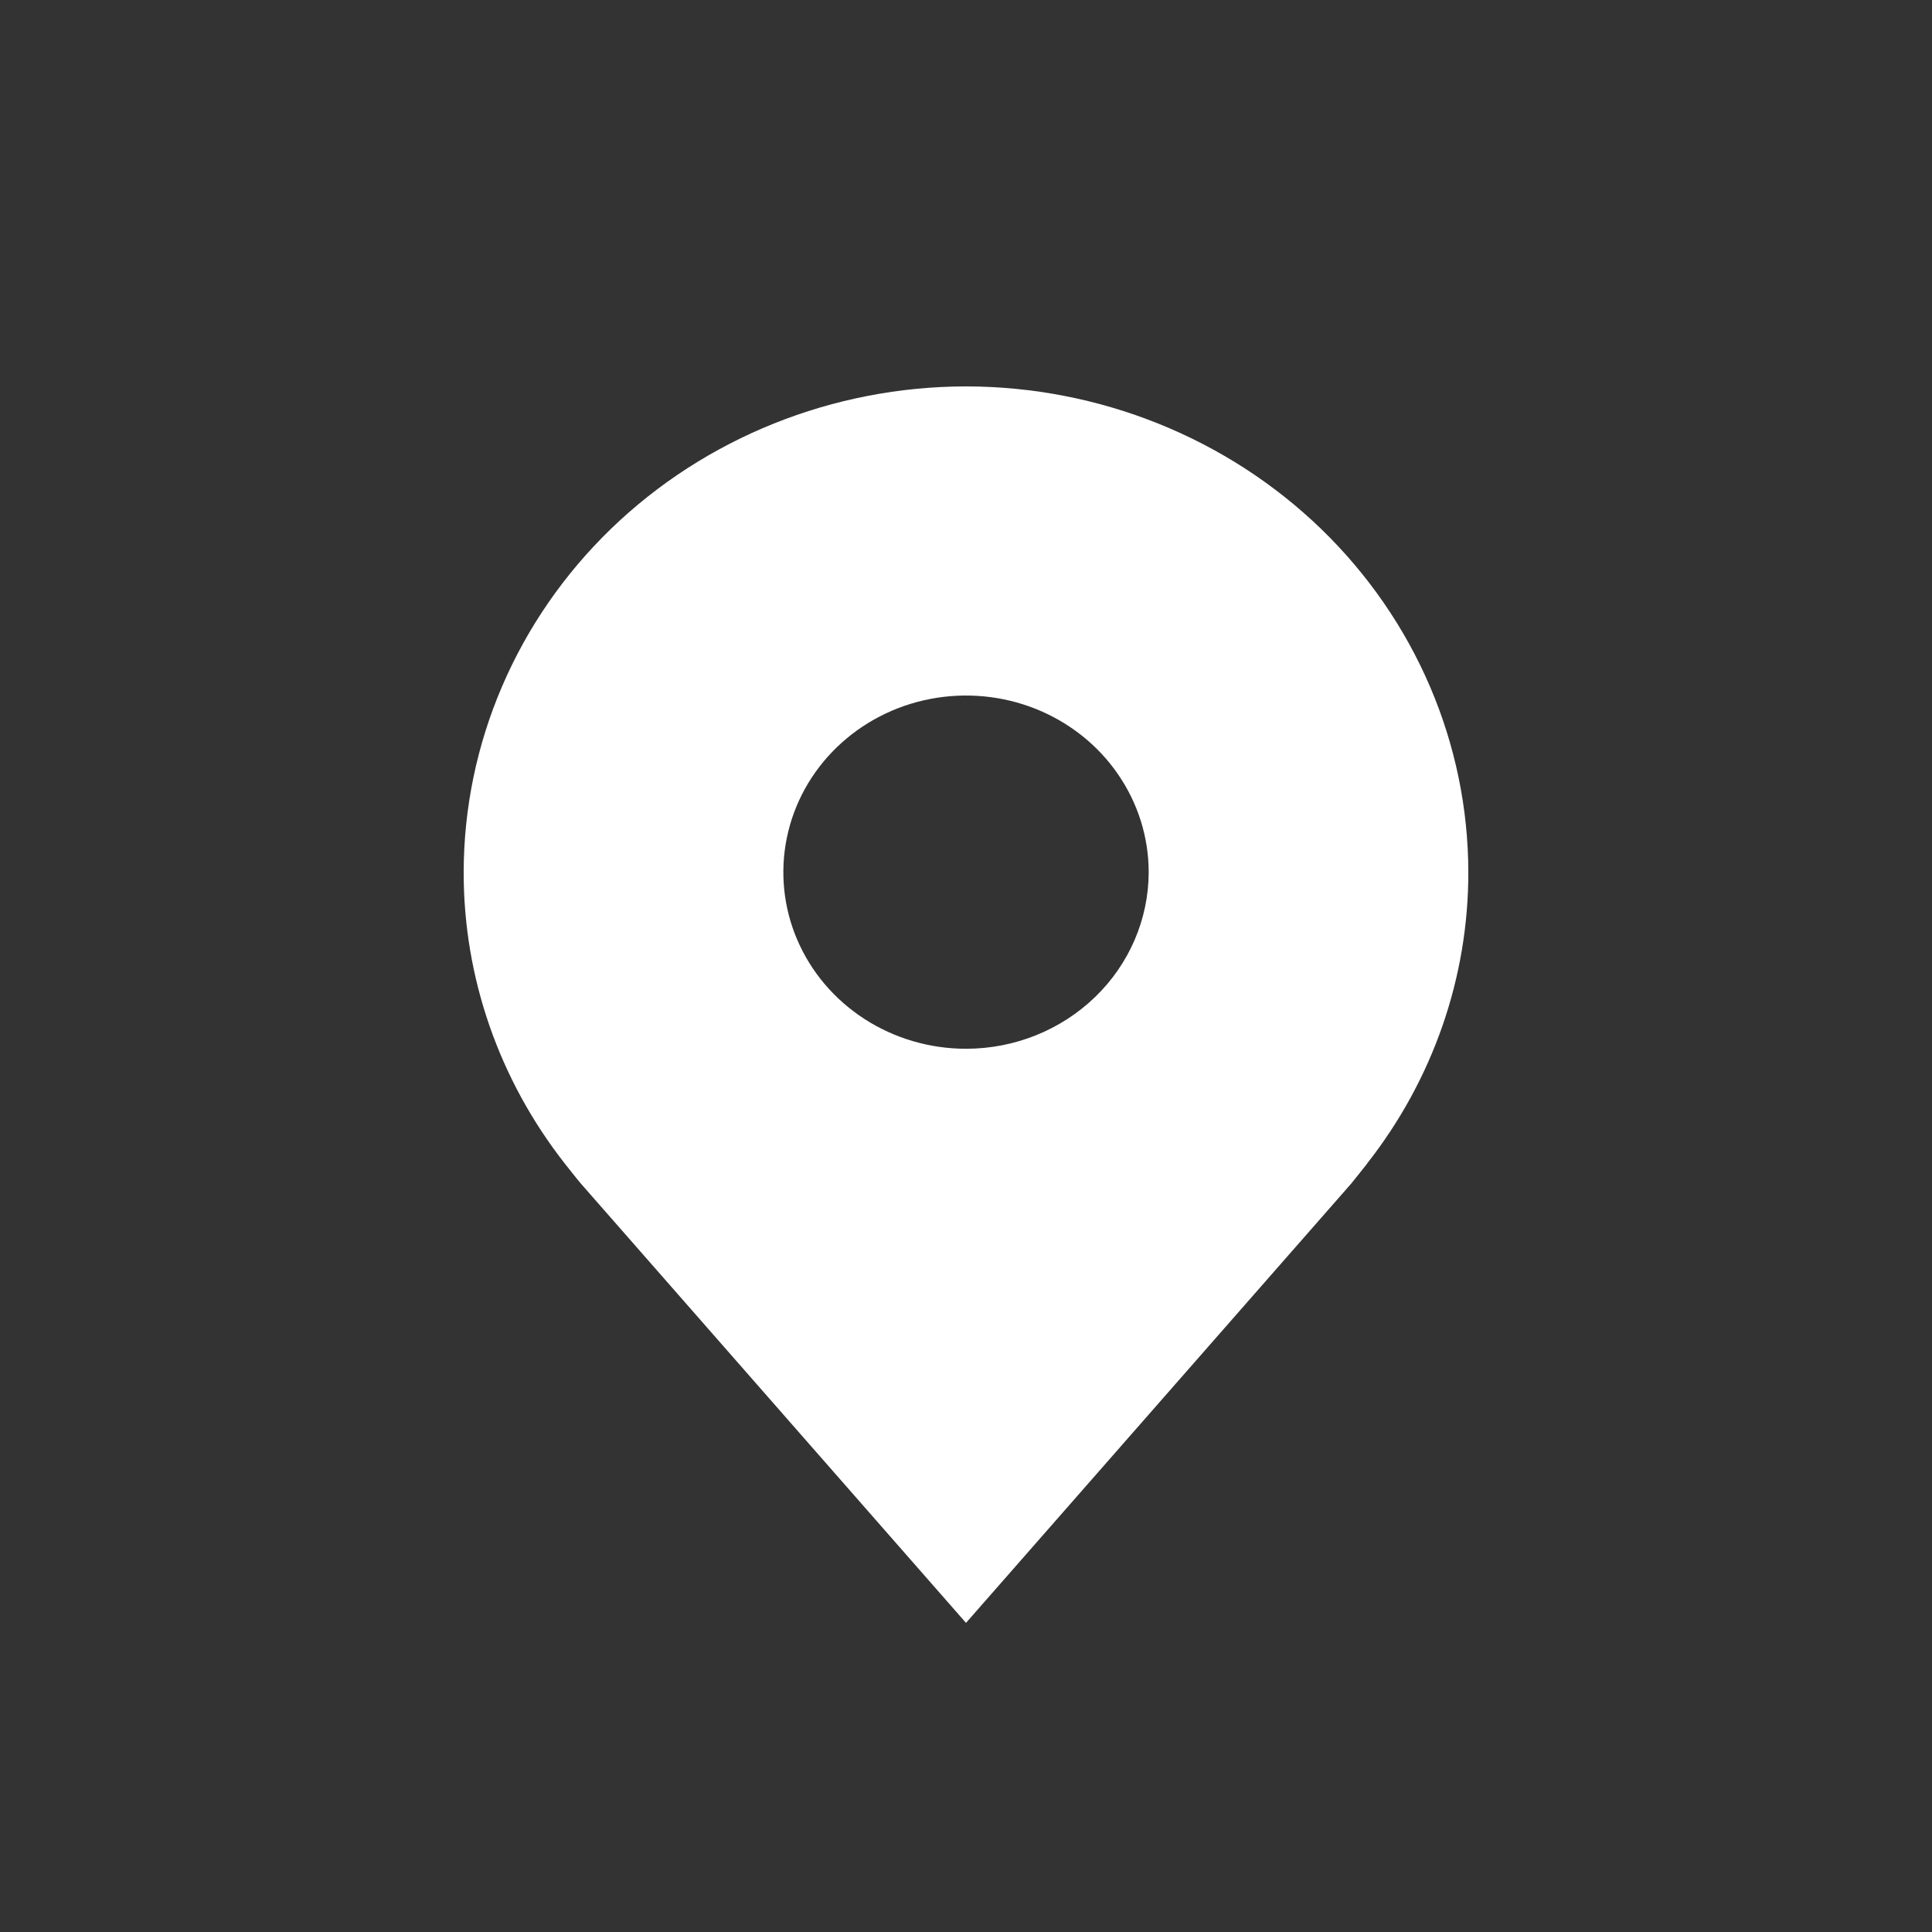 <svg width="25" height="25" viewBox="0 0 25 25" fill="none" xmlns="http://www.w3.org/2000/svg">
<rect x="0" y="0" width="25" height="25" fill="#333333" stroke="none"/>
<path d="M12.5 5C10.777 5.002 9.125 5.665 7.906 6.843C6.688 8.022 6.002 9.619 6 11.286C5.998 12.648 6.458 13.972 7.309 15.057C7.309 15.057 7.487 15.283 7.516 15.315L12.5 21L17.487 15.313C17.513 15.282 17.691 15.057 17.691 15.057L17.691 15.055C18.542 13.971 19.002 12.647 19 11.286C18.998 9.619 18.312 8.022 17.094 6.843C15.875 5.665 14.223 5.002 12.5 5V5ZM12.5 13.571C12.033 13.571 11.575 13.437 11.187 13.186C10.798 12.935 10.495 12.578 10.316 12.16C10.137 11.743 10.091 11.283 10.182 10.84C10.273 10.396 10.498 9.989 10.829 9.669C11.159 9.35 11.58 9.132 12.039 9.044C12.497 8.956 12.973 9.001 13.405 9.174C13.836 9.347 14.206 9.64 14.465 10.016C14.725 10.392 14.864 10.834 14.864 11.286C14.863 11.892 14.614 12.473 14.171 12.901C13.727 13.33 13.127 13.571 12.5 13.571V13.571Z" fill="white"/>
</svg>
